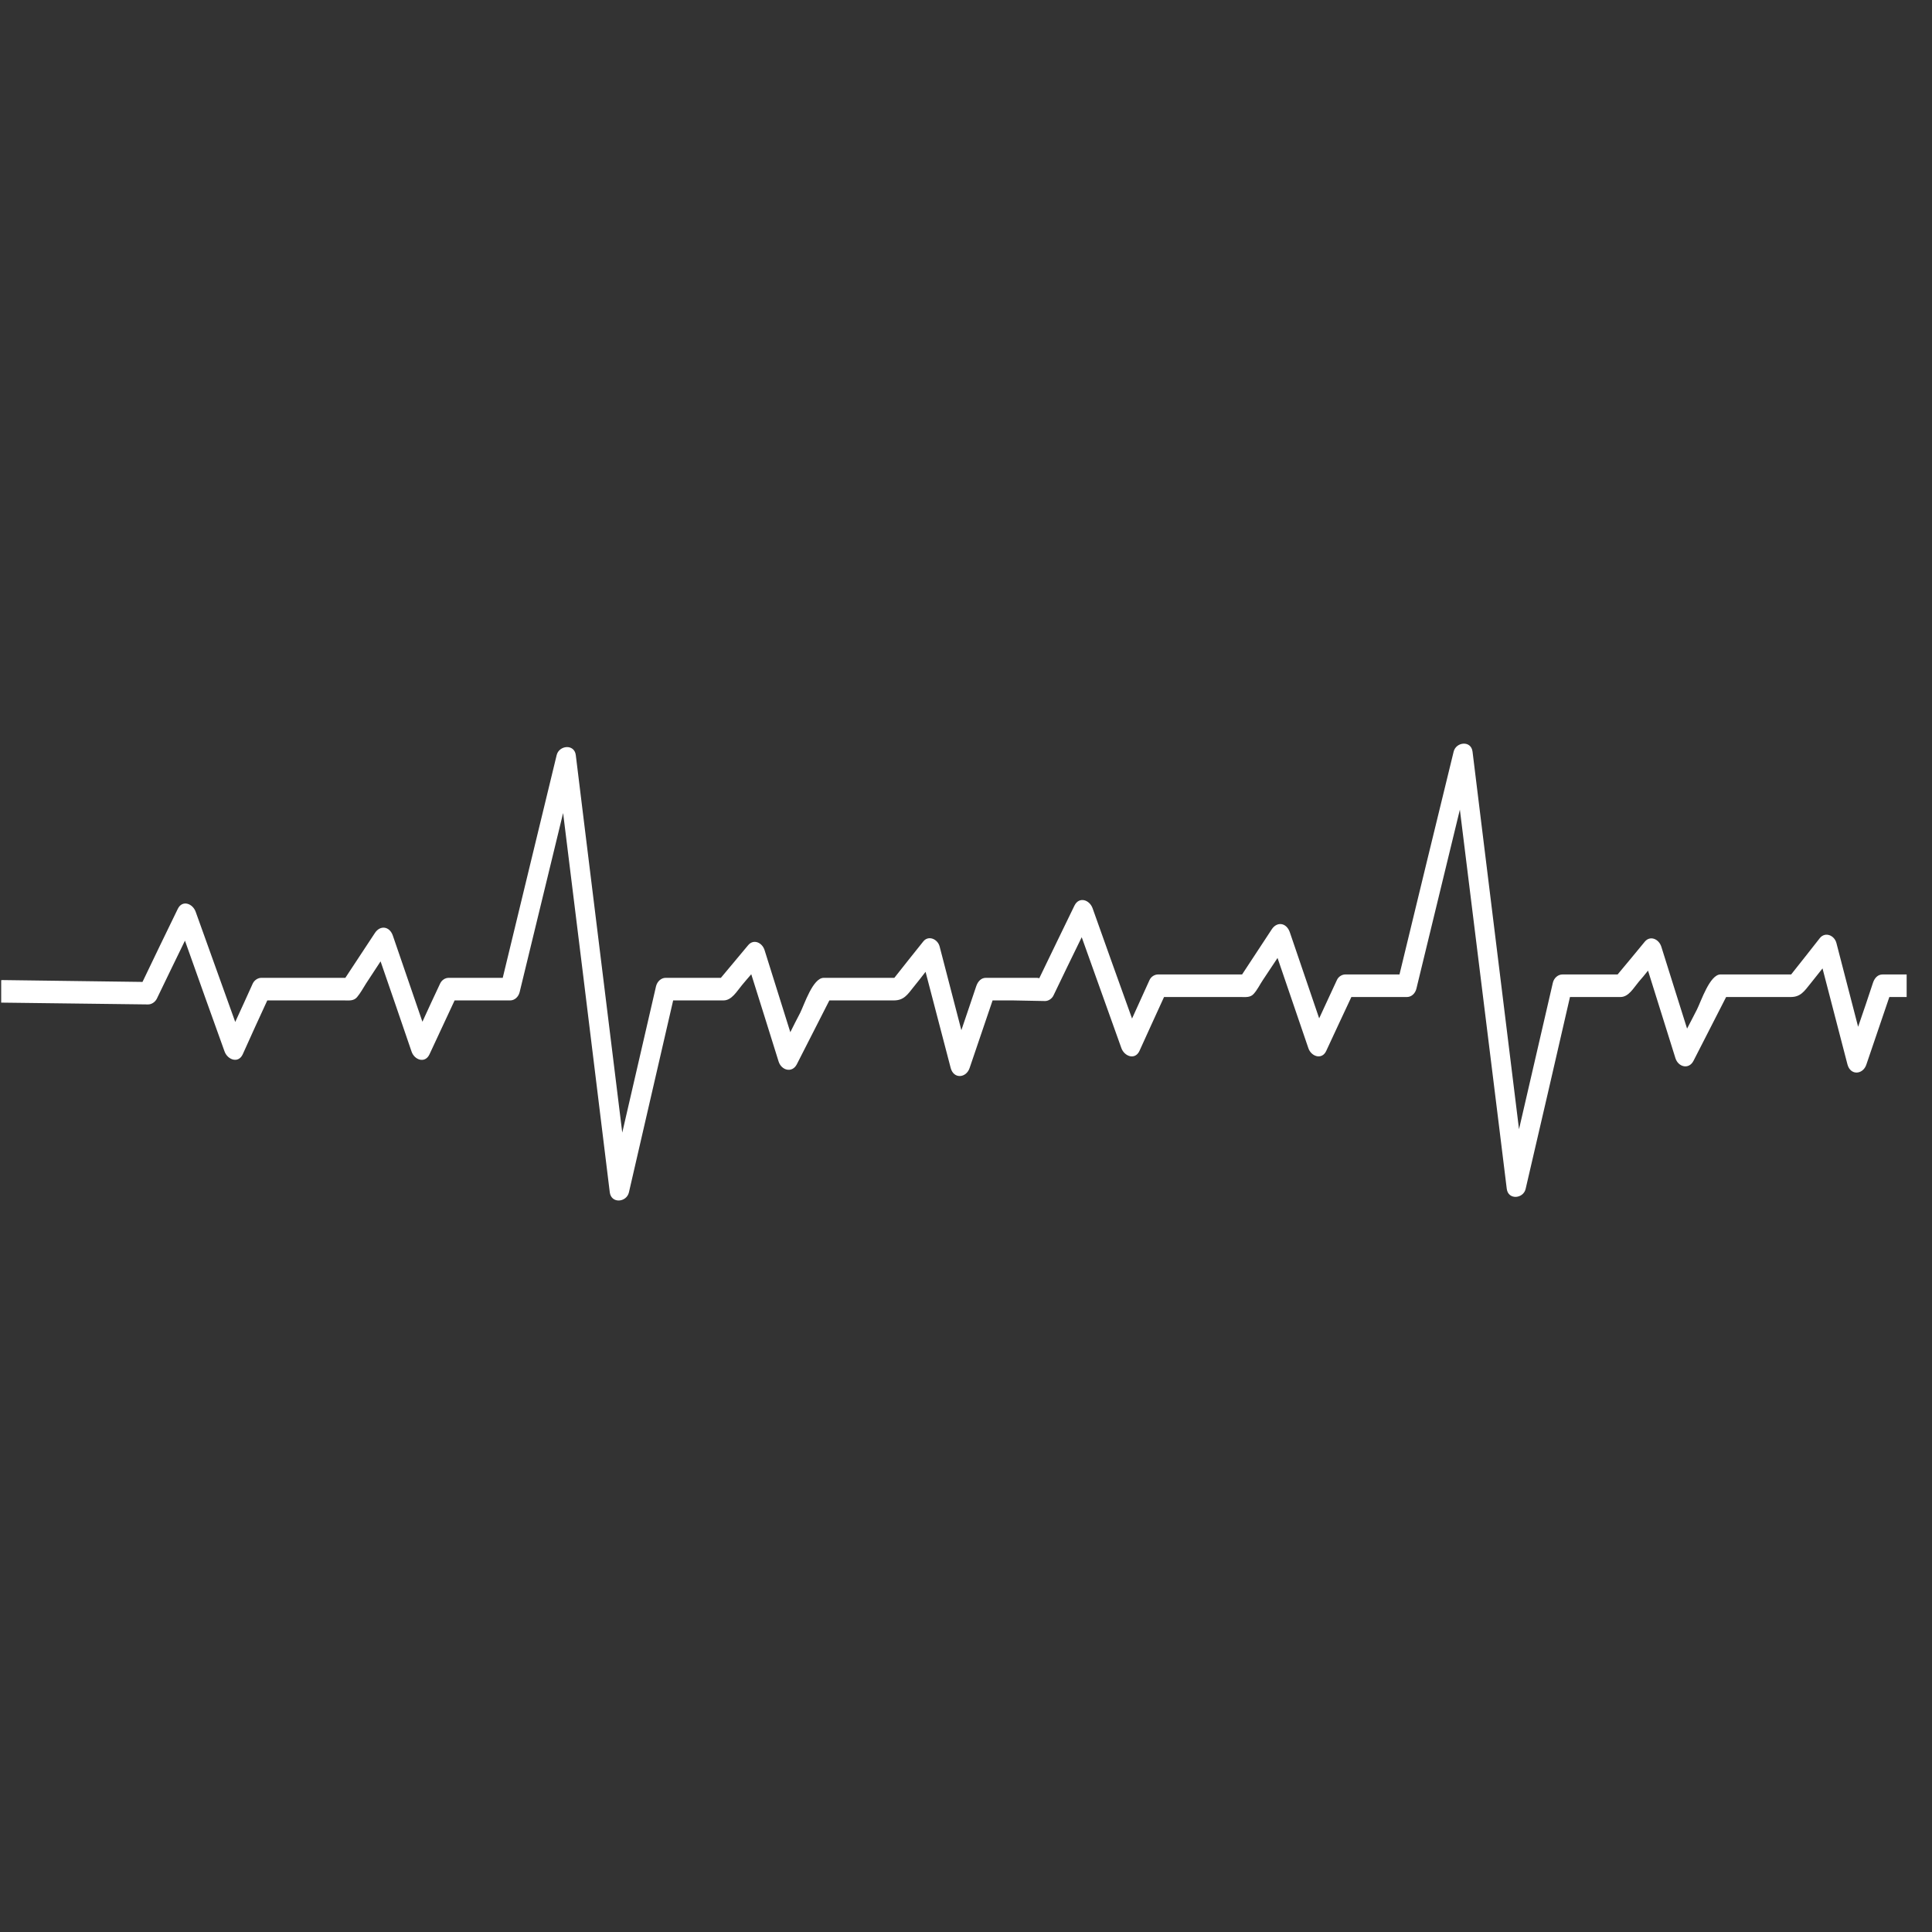 <svg xmlns="http://www.w3.org/2000/svg" xmlns:xlink="http://www.w3.org/1999/xlink" width="50" zoomAndPan="magnify" viewBox="0 0 37.5 37.5" height="50" preserveAspectRatio="xMidYMid meet" version="1.0"><rect x="0" y="0" width="37.5" height="37.5" fill="#333333" stroke="none"/><defs><clipPath id="d715c728e9"><path d="M 0 14.367 L 37.008 14.367 L 37.008 23.367 L 0 23.367 Z M 0 14.367 " clip-rule="nonzero"/></clipPath></defs><g clip-path="url(#d715c728e9)"><path fill="#ffffff" d="M 37.477 18.914 C 37.164 18.914 36.852 18.914 36.543 18.914 C 36.449 18.914 36.387 18.98 36.355 19.074 C 36.262 19.359 36.164 19.645 36.066 19.93 C 35.926 19.387 35.785 18.848 35.645 18.305 C 35.605 18.152 35.426 18.082 35.324 18.207 C 35.137 18.445 34.953 18.68 34.766 18.914 C 34.309 18.914 33.852 18.914 33.395 18.914 C 33.188 18.914 33.02 19.43 32.938 19.594 C 32.875 19.719 32.809 19.844 32.746 19.965 C 32.578 19.438 32.414 18.906 32.246 18.375 C 32.199 18.227 32.031 18.152 31.926 18.277 C 31.75 18.492 31.574 18.703 31.398 18.914 C 31.043 18.914 30.684 18.914 30.328 18.914 C 30.242 18.914 30.164 18.98 30.141 19.074 C 29.922 20.023 29.703 20.969 29.484 21.918 C 29.234 19.887 28.984 17.855 28.734 15.828 C 28.684 15.414 28.633 15.004 28.582 14.59 C 28.555 14.367 28.262 14.398 28.215 14.59 C 27.863 16.031 27.512 17.473 27.164 18.914 C 26.812 18.914 26.465 18.914 26.113 18.914 C 26.051 18.914 25.98 18.953 25.949 19.023 C 25.836 19.27 25.719 19.516 25.605 19.766 C 25.414 19.207 25.223 18.648 25.035 18.094 C 24.969 17.906 24.785 17.883 24.684 18.039 C 24.492 18.332 24.301 18.621 24.109 18.914 C 23.566 18.914 23.023 18.914 22.48 18.914 C 22.414 18.914 22.344 18.953 22.312 19.023 C 22.199 19.27 22.086 19.52 21.973 19.77 C 21.715 19.055 21.461 18.344 21.207 17.629 C 21.148 17.465 20.945 17.395 20.855 17.578 C 20.629 18.047 20.398 18.516 20.172 18.988 C 20.16 18.984 20.145 18.98 20.129 18.98 C 19.797 18.98 19.465 18.98 19.133 18.98 C 19.043 18.98 18.98 19.051 18.949 19.141 C 18.852 19.426 18.758 19.711 18.66 19.996 C 18.52 19.453 18.379 18.914 18.238 18.371 C 18.199 18.223 18.016 18.148 17.918 18.277 C 17.73 18.512 17.543 18.746 17.359 18.98 C 16.902 18.98 16.445 18.98 15.988 18.98 C 15.777 18.98 15.613 19.496 15.531 19.66 C 15.465 19.785 15.402 19.91 15.34 20.035 C 15.172 19.504 15.008 18.973 14.84 18.441 C 14.793 18.293 14.625 18.219 14.52 18.348 C 14.344 18.559 14.168 18.77 13.992 18.98 C 13.633 18.98 13.277 18.98 12.918 18.98 C 12.836 18.98 12.758 19.047 12.734 19.141 C 12.516 20.09 12.297 21.035 12.078 21.984 C 11.828 19.953 11.578 17.926 11.328 15.895 C 11.277 15.48 11.227 15.07 11.176 14.656 C 11.148 14.434 10.852 14.465 10.805 14.656 C 10.457 16.098 10.105 17.539 9.758 18.98 C 9.406 18.98 9.059 18.98 8.707 18.98 C 8.641 18.98 8.574 19.023 8.543 19.09 C 8.426 19.336 8.312 19.586 8.199 19.832 C 8.008 19.273 7.816 18.719 7.625 18.16 C 7.562 17.977 7.379 17.953 7.277 18.109 C 7.086 18.398 6.895 18.691 6.703 18.98 C 6.16 18.98 5.613 18.98 5.07 18.98 C 5.008 18.98 4.938 19.023 4.906 19.09 C 4.793 19.34 4.68 19.59 4.566 19.836 C 4.309 19.125 4.055 18.41 3.797 17.695 C 3.738 17.535 3.535 17.461 3.449 17.645 C 3.219 18.117 2.992 18.586 2.766 19.059 C 1.855 19.047 0.945 19.035 0.039 19.023 C 0.031 19.023 0.027 19.027 0.023 19.027 L 0.023 19.461 C 0.027 19.461 0.031 19.461 0.039 19.461 C 0.984 19.473 1.93 19.484 2.875 19.496 C 2.941 19.496 3.008 19.453 3.043 19.387 C 3.223 19.012 3.406 18.637 3.59 18.258 C 3.844 18.977 4.102 19.695 4.359 20.41 C 4.418 20.57 4.625 20.648 4.711 20.465 C 4.867 20.117 5.027 19.766 5.188 19.418 C 5.684 19.418 6.18 19.418 6.676 19.418 C 6.766 19.418 6.863 19.434 6.93 19.355 C 6.996 19.277 7.051 19.176 7.105 19.09 C 7.199 18.945 7.293 18.805 7.387 18.66 C 7.59 19.246 7.789 19.828 7.988 20.41 C 8.043 20.574 8.25 20.648 8.336 20.465 C 8.5 20.117 8.66 19.766 8.824 19.418 C 9.184 19.418 9.543 19.418 9.902 19.418 C 9.988 19.418 10.062 19.352 10.086 19.258 C 10.367 18.098 10.648 16.941 10.93 15.781 C 11.184 17.824 11.434 19.863 11.684 21.906 C 11.734 22.316 11.785 22.73 11.836 23.145 C 11.867 23.367 12.16 23.34 12.207 23.145 C 12.492 21.902 12.781 20.66 13.066 19.418 C 13.395 19.418 13.719 19.418 14.043 19.418 C 14.203 19.418 14.301 19.242 14.402 19.121 C 14.461 19.051 14.52 18.98 14.582 18.91 C 14.758 19.473 14.938 20.039 15.113 20.605 C 15.168 20.777 15.375 20.832 15.465 20.66 C 15.676 20.246 15.887 19.832 16.098 19.418 C 16.516 19.418 16.934 19.418 17.348 19.418 C 17.543 19.418 17.613 19.309 17.734 19.156 C 17.812 19.059 17.891 18.961 17.965 18.863 C 18.129 19.484 18.289 20.109 18.453 20.73 C 18.512 20.949 18.754 20.926 18.82 20.73 C 18.969 20.293 19.117 19.855 19.266 19.418 C 19.395 19.418 19.527 19.418 19.66 19.418 C 19.66 19.418 20.074 19.426 20.285 19.43 C 20.348 19.43 20.418 19.387 20.449 19.32 C 20.629 18.945 20.812 18.566 20.996 18.191 C 21.254 18.91 21.508 19.625 21.766 20.344 C 21.824 20.504 22.031 20.582 22.117 20.398 C 22.277 20.047 22.434 19.699 22.594 19.352 C 23.09 19.352 23.586 19.352 24.082 19.352 C 24.172 19.352 24.27 19.367 24.336 19.289 C 24.406 19.211 24.457 19.105 24.512 19.023 C 24.609 18.879 24.703 18.734 24.797 18.594 C 24.996 19.176 25.195 19.762 25.395 20.344 C 25.449 20.508 25.66 20.578 25.742 20.398 C 25.906 20.047 26.066 19.699 26.23 19.352 C 26.59 19.352 26.949 19.352 27.309 19.352 C 27.395 19.352 27.469 19.285 27.492 19.191 C 27.773 18.031 28.055 16.875 28.336 15.715 C 28.59 17.758 28.84 19.797 29.094 21.84 C 29.145 22.25 29.195 22.664 29.246 23.074 C 29.273 23.297 29.57 23.27 29.613 23.074 C 29.902 21.836 30.188 20.594 30.473 19.352 C 30.801 19.352 31.125 19.352 31.453 19.352 C 31.613 19.352 31.707 19.176 31.809 19.055 C 31.871 18.984 31.93 18.914 31.988 18.84 C 32.164 19.406 32.344 19.973 32.52 20.539 C 32.574 20.711 32.781 20.766 32.871 20.59 C 33.082 20.176 33.293 19.766 33.504 19.352 C 33.922 19.352 34.34 19.352 34.758 19.352 C 34.949 19.352 35.02 19.242 35.145 19.086 C 35.219 18.992 35.297 18.895 35.375 18.797 C 35.535 19.418 35.699 20.039 35.859 20.66 C 35.918 20.883 36.164 20.859 36.227 20.66 C 36.375 20.227 36.523 19.789 36.672 19.352 C 36.941 19.352 37.211 19.352 37.477 19.352 L 37.477 18.914 " fill-opacity="1" fill-rule="nonzero"/></g></svg>
